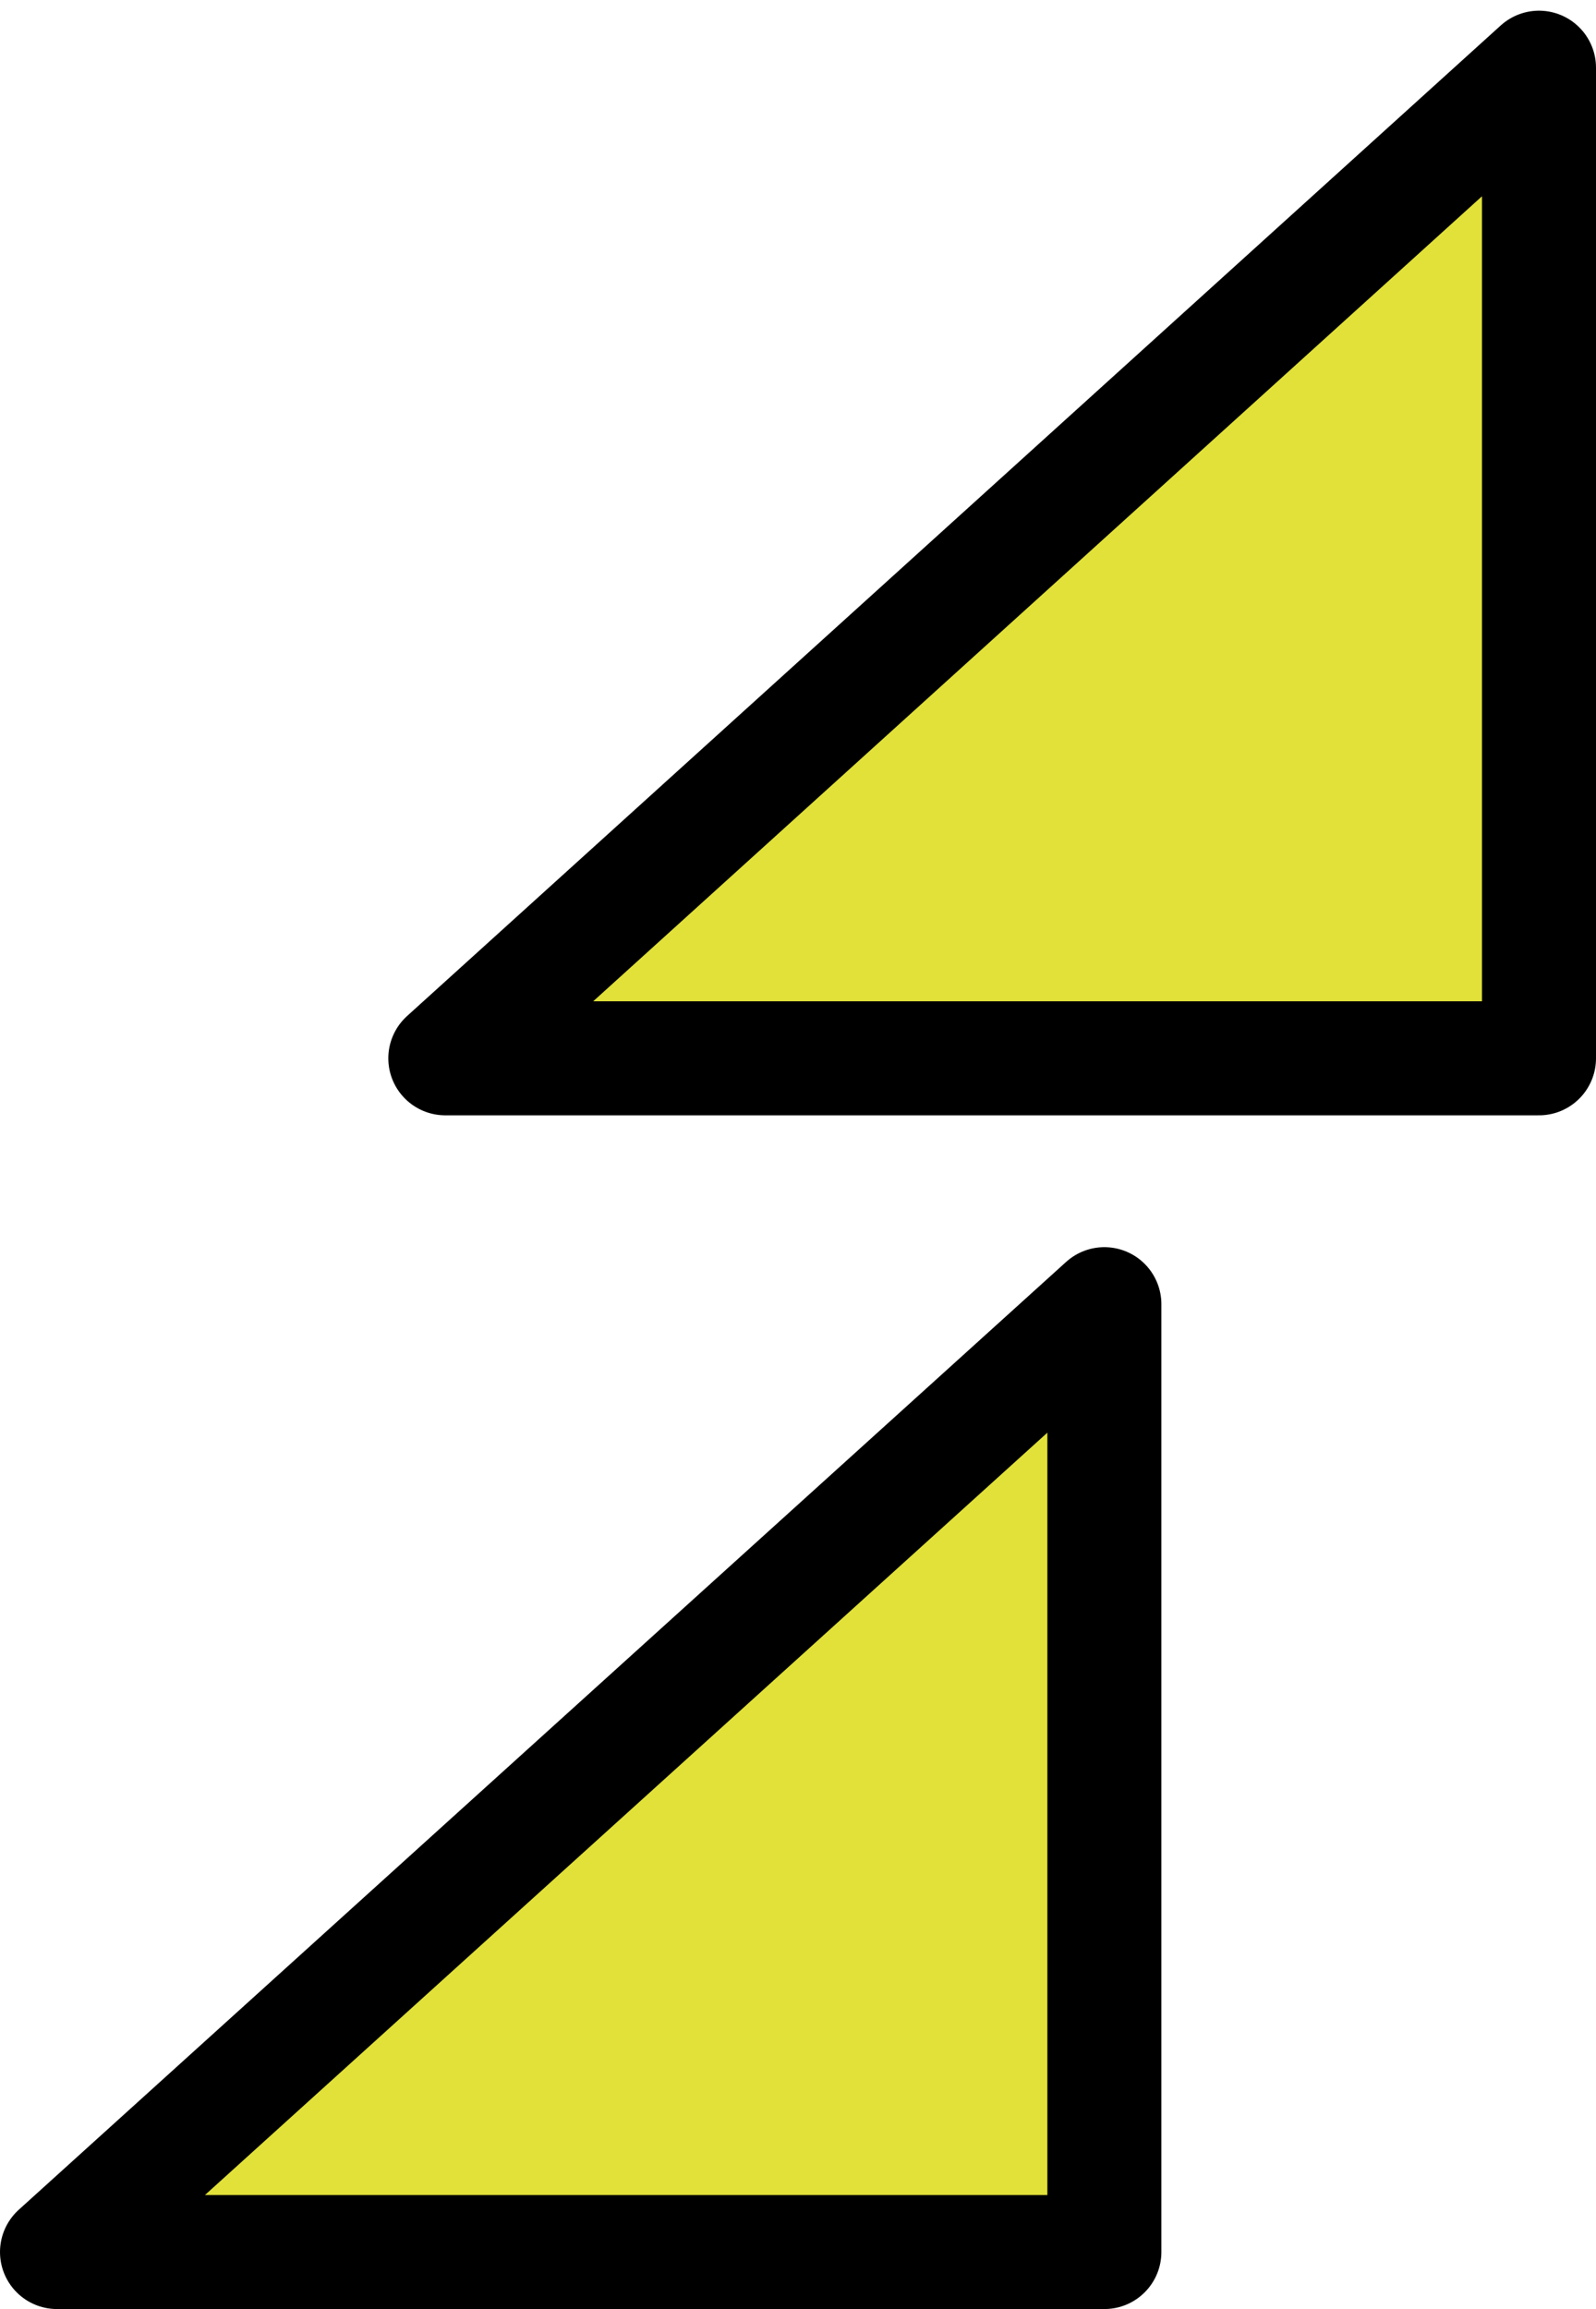 <?xml version="1.0" encoding="UTF-8"?>

<svg xmlns="http://www.w3.org/2000/svg" version="1.2" baseProfile="tiny" xml:space="preserve" style="shape-rendering:geometricPrecision; fill-rule:evenodd;" width="4.48mm" height="6.48mm" viewBox="-2.82 -3.29 4.48 6.48">
  <title>BOYCAR01</title>
  <desc>cardinal buoy, north, simplified</desc>
  <rect style="stroke:black;stroke-width:0.32;display:none;" fill="none" x="-2.66" y="-3.13" height="6.16" width="4.16"/>
  <rect style="stroke:blue;stroke-width:0.32;display:none;" fill="none" x="-2.66" y="-3.13" height="6.16" width="4.16"/>
  <path d=" M 0.28,0.4 L 0.28,3 L -2.66,3.03 L 0.28,0.4 Z" style="fill:#E1E139;"/>
  <path d=" M -1.57,-0.32 L 1.5,-0.32 L 1.5,-3.13 L -1.57,-0.32 Z" style="fill:#E1E139;"/>
  <path d=" M -1.57,-0.32 L 1.5,-0.32 L 1.5,-3.1 L -1.57,-0.32" style="stroke-linecap:round;stroke-linejoin:round;fill:none;stroke:#000000;" stroke-width="0.32" />
  <path d=" M 0.28,0.37 L 0.28,3.03 L -2.66,3.03 L 0.28,0.37" style="stroke-linecap:round;stroke-linejoin:round;fill:none;stroke:#000000;" stroke-width="0.32" />
  <circle style="stroke:red;stroke-width:0.64;display:none;" fill="none" cx="0" cy="0" r="1"/>
</svg>
